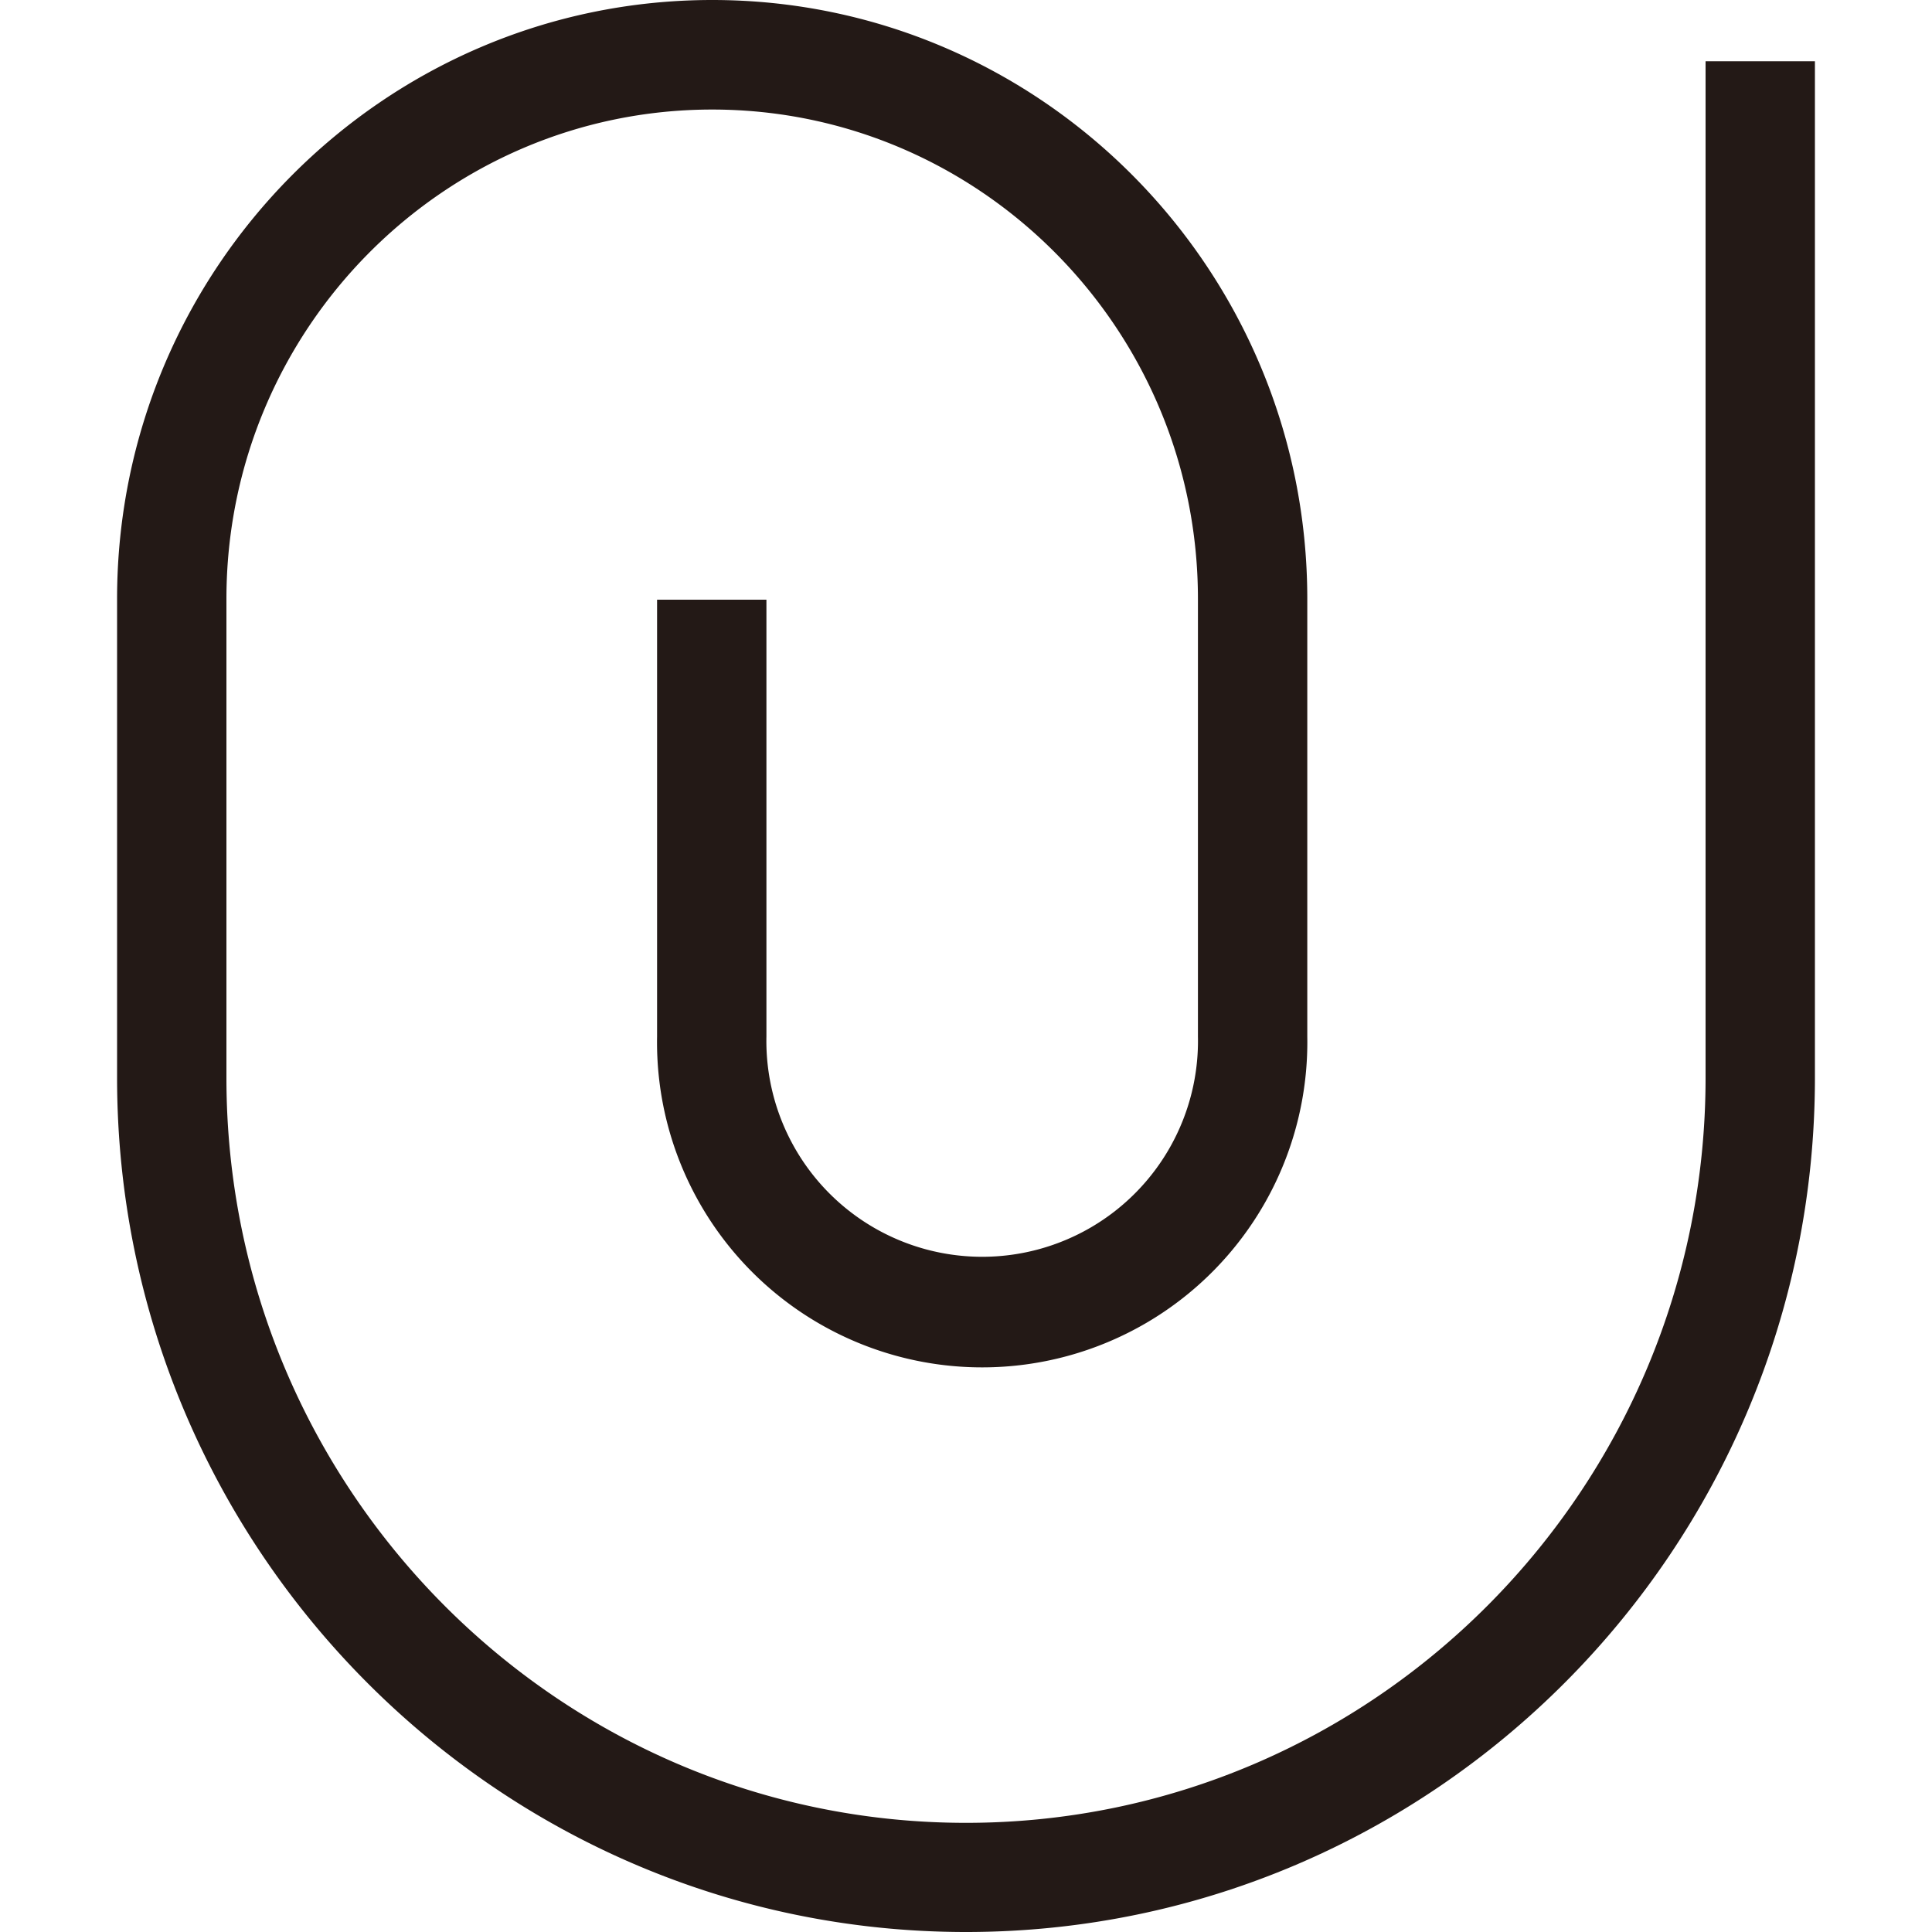 <svg xmlns="http://www.w3.org/2000/svg" viewBox="0 0 200 200"><defs><style>.cls-1{fill:#231916;}</style></defs><title>anexoPrancheta 3</title><g id="图层_1" data-name="图层 1"><path class="cls-1" d="M100,200c-48.46,0-87.88-39.67-87.88-88.44V62c0-34.18,27.64-62,61.61-62s61.6,27.8,61.6,62v45.31a33.66,33.66,0,1,1-67.31,0V62.08H79.34v45.21a22.34,22.34,0,1,0,44.67,0V62c0-27.93-22.56-50.66-50.28-50.66S23.44,34.05,23.44,62v49.58c0,42.53,34.34,77.12,76.56,77.12s76.56-34.59,76.56-77.12V6.34h11.32V111.56C187.88,160.33,148.46,200,100,200Z"/></g></svg>